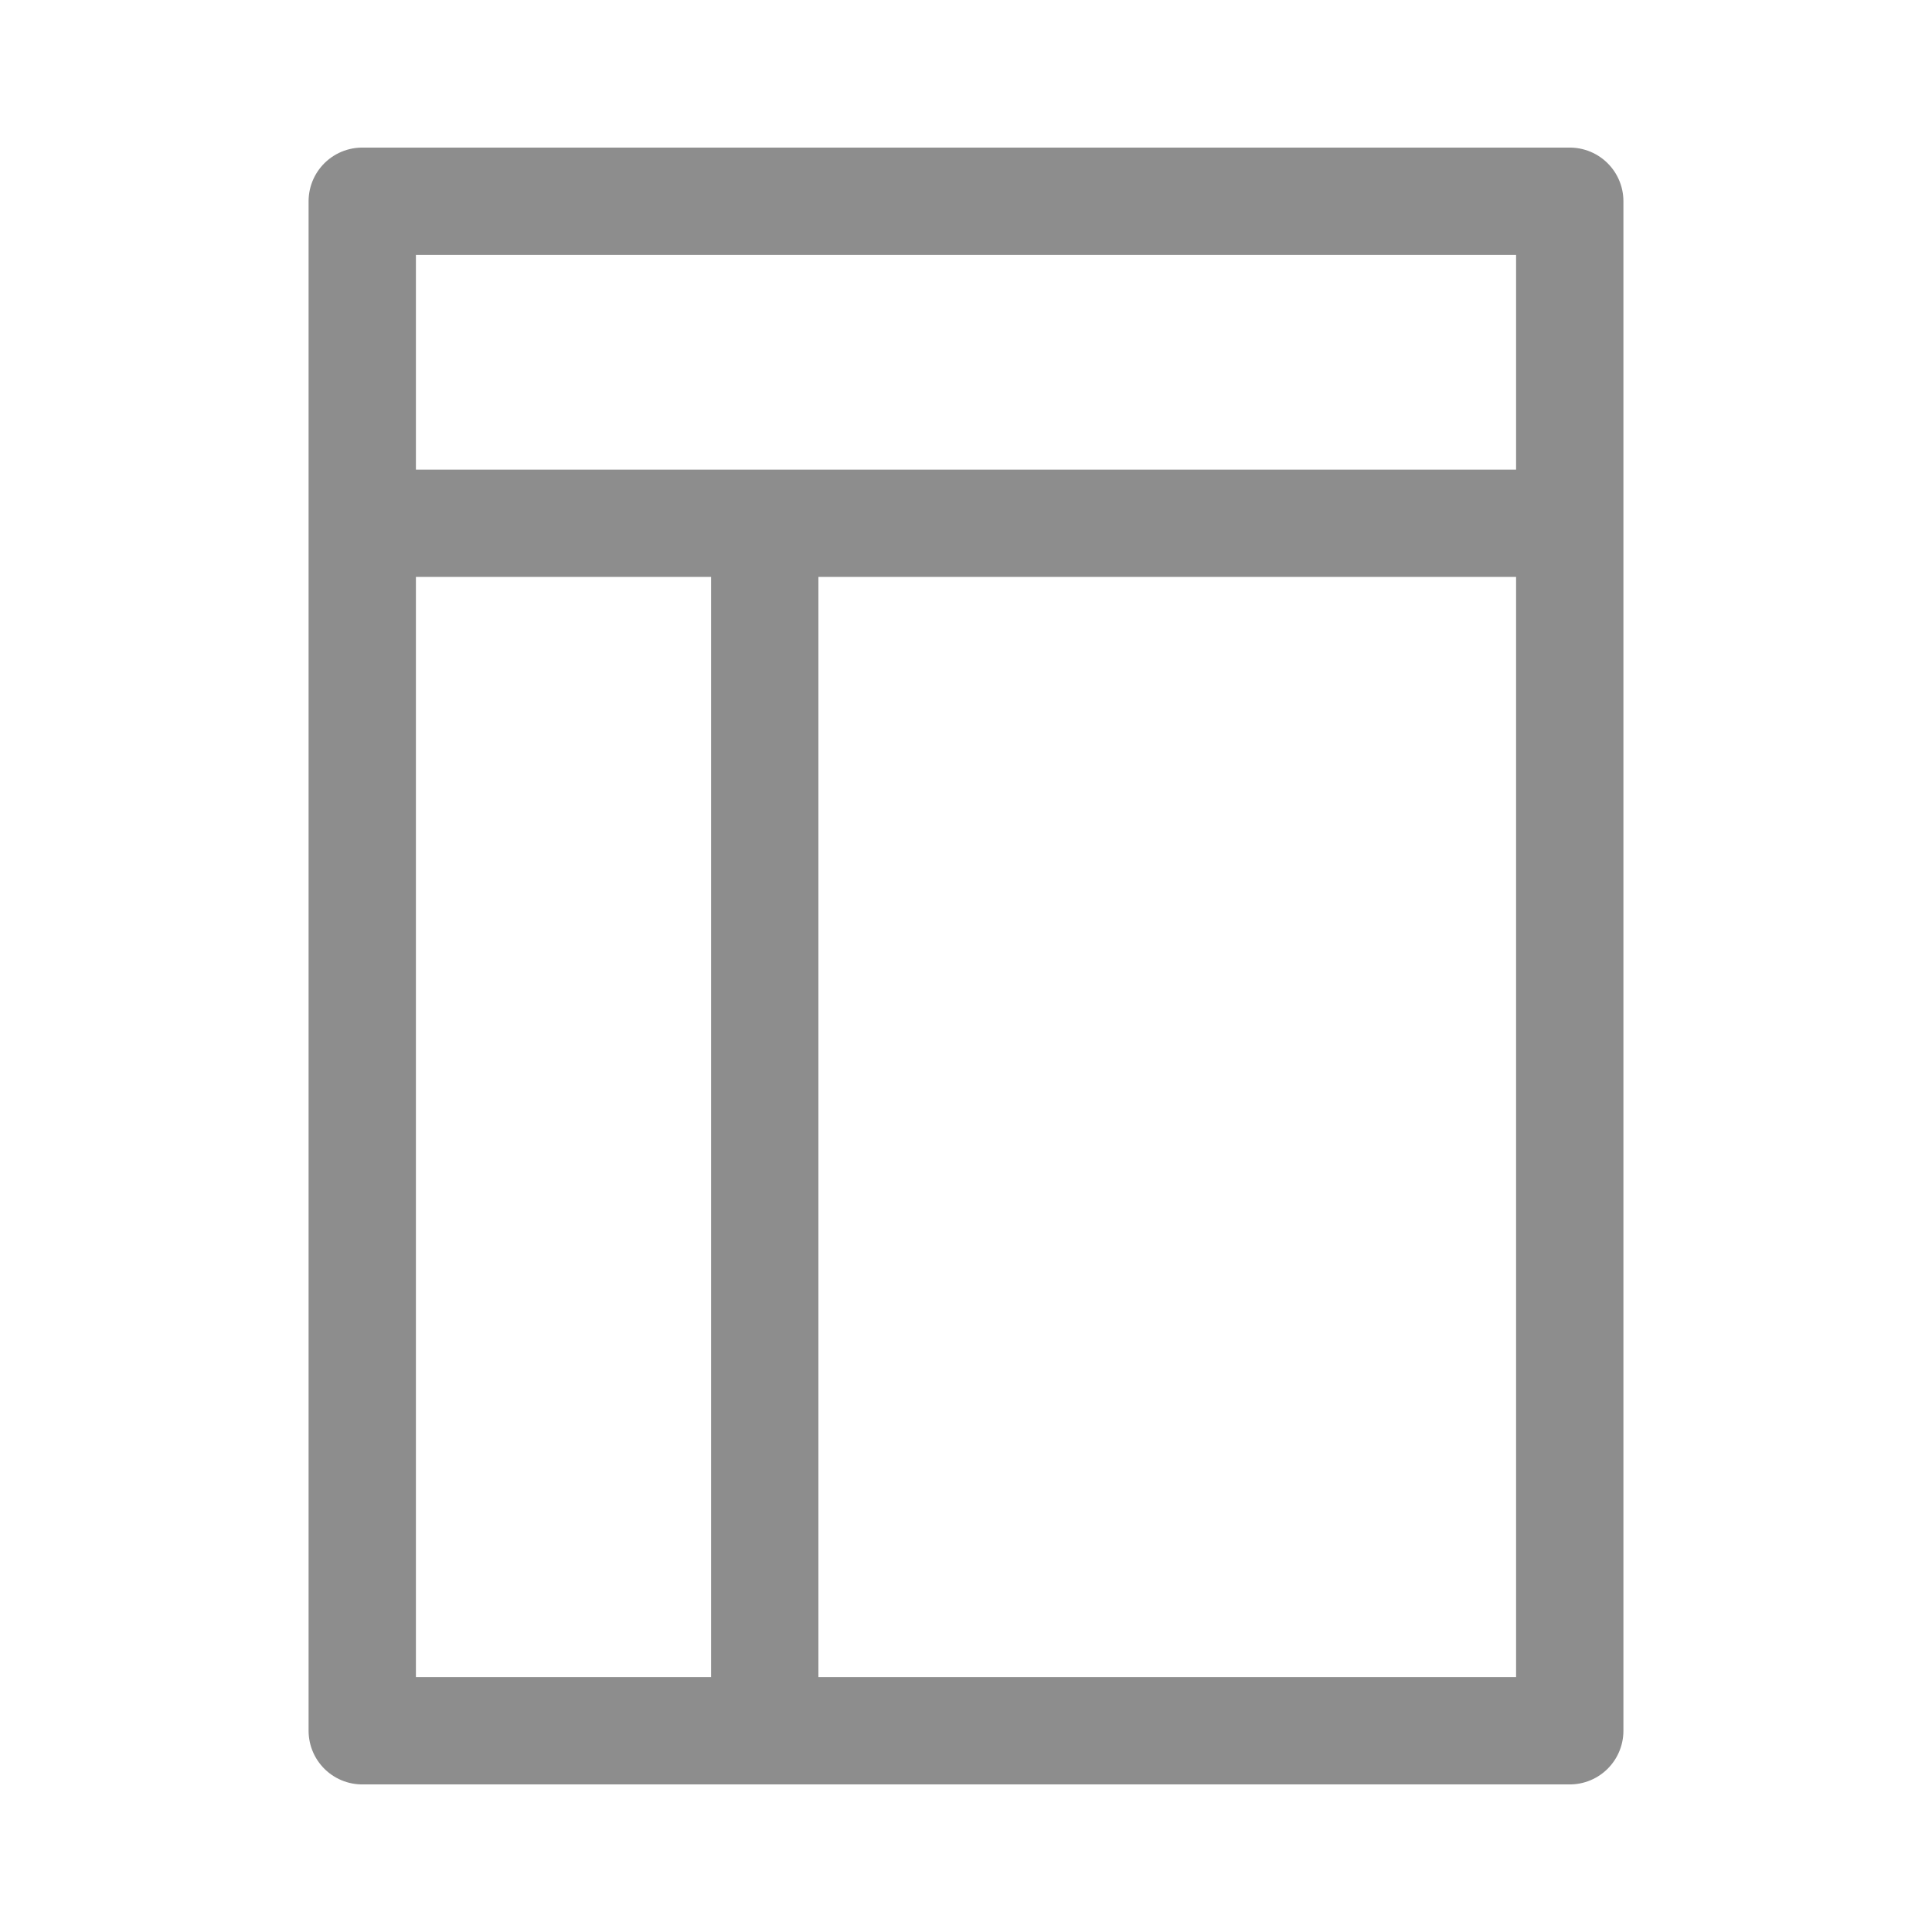 <svg id="icon-template" xmlns="http://www.w3.org/2000/svg" width="36" height="36" viewBox="0 0 36 36">
  <rect id="Rectangle_1694" data-name="Rectangle 1694" width="36" height="36" fill="none"/>
  <g id="Group_3398" data-name="Group 3398" transform="translate(6.75 3.75)">
    <rect id="Rectangle_1720" data-name="Rectangle 1720" width="22.5" height="28.5" fill="none" stroke="#8d8d8d" stroke-linecap="round" stroke-linejoin="round" stroke-width="2"/>
    <line id="Line_759" data-name="Line 759" x2="21.75" transform="translate(0.375 6)" fill="none" stroke="#8d8d8d" stroke-linecap="round" stroke-width="2"/>
    <line id="Line_760" data-name="Line 760" y2="21.75" transform="translate(7.5 6.375)" fill="none" stroke="#8d8d8d" stroke-linecap="round" stroke-width="2"/>
  </g>
</svg>
